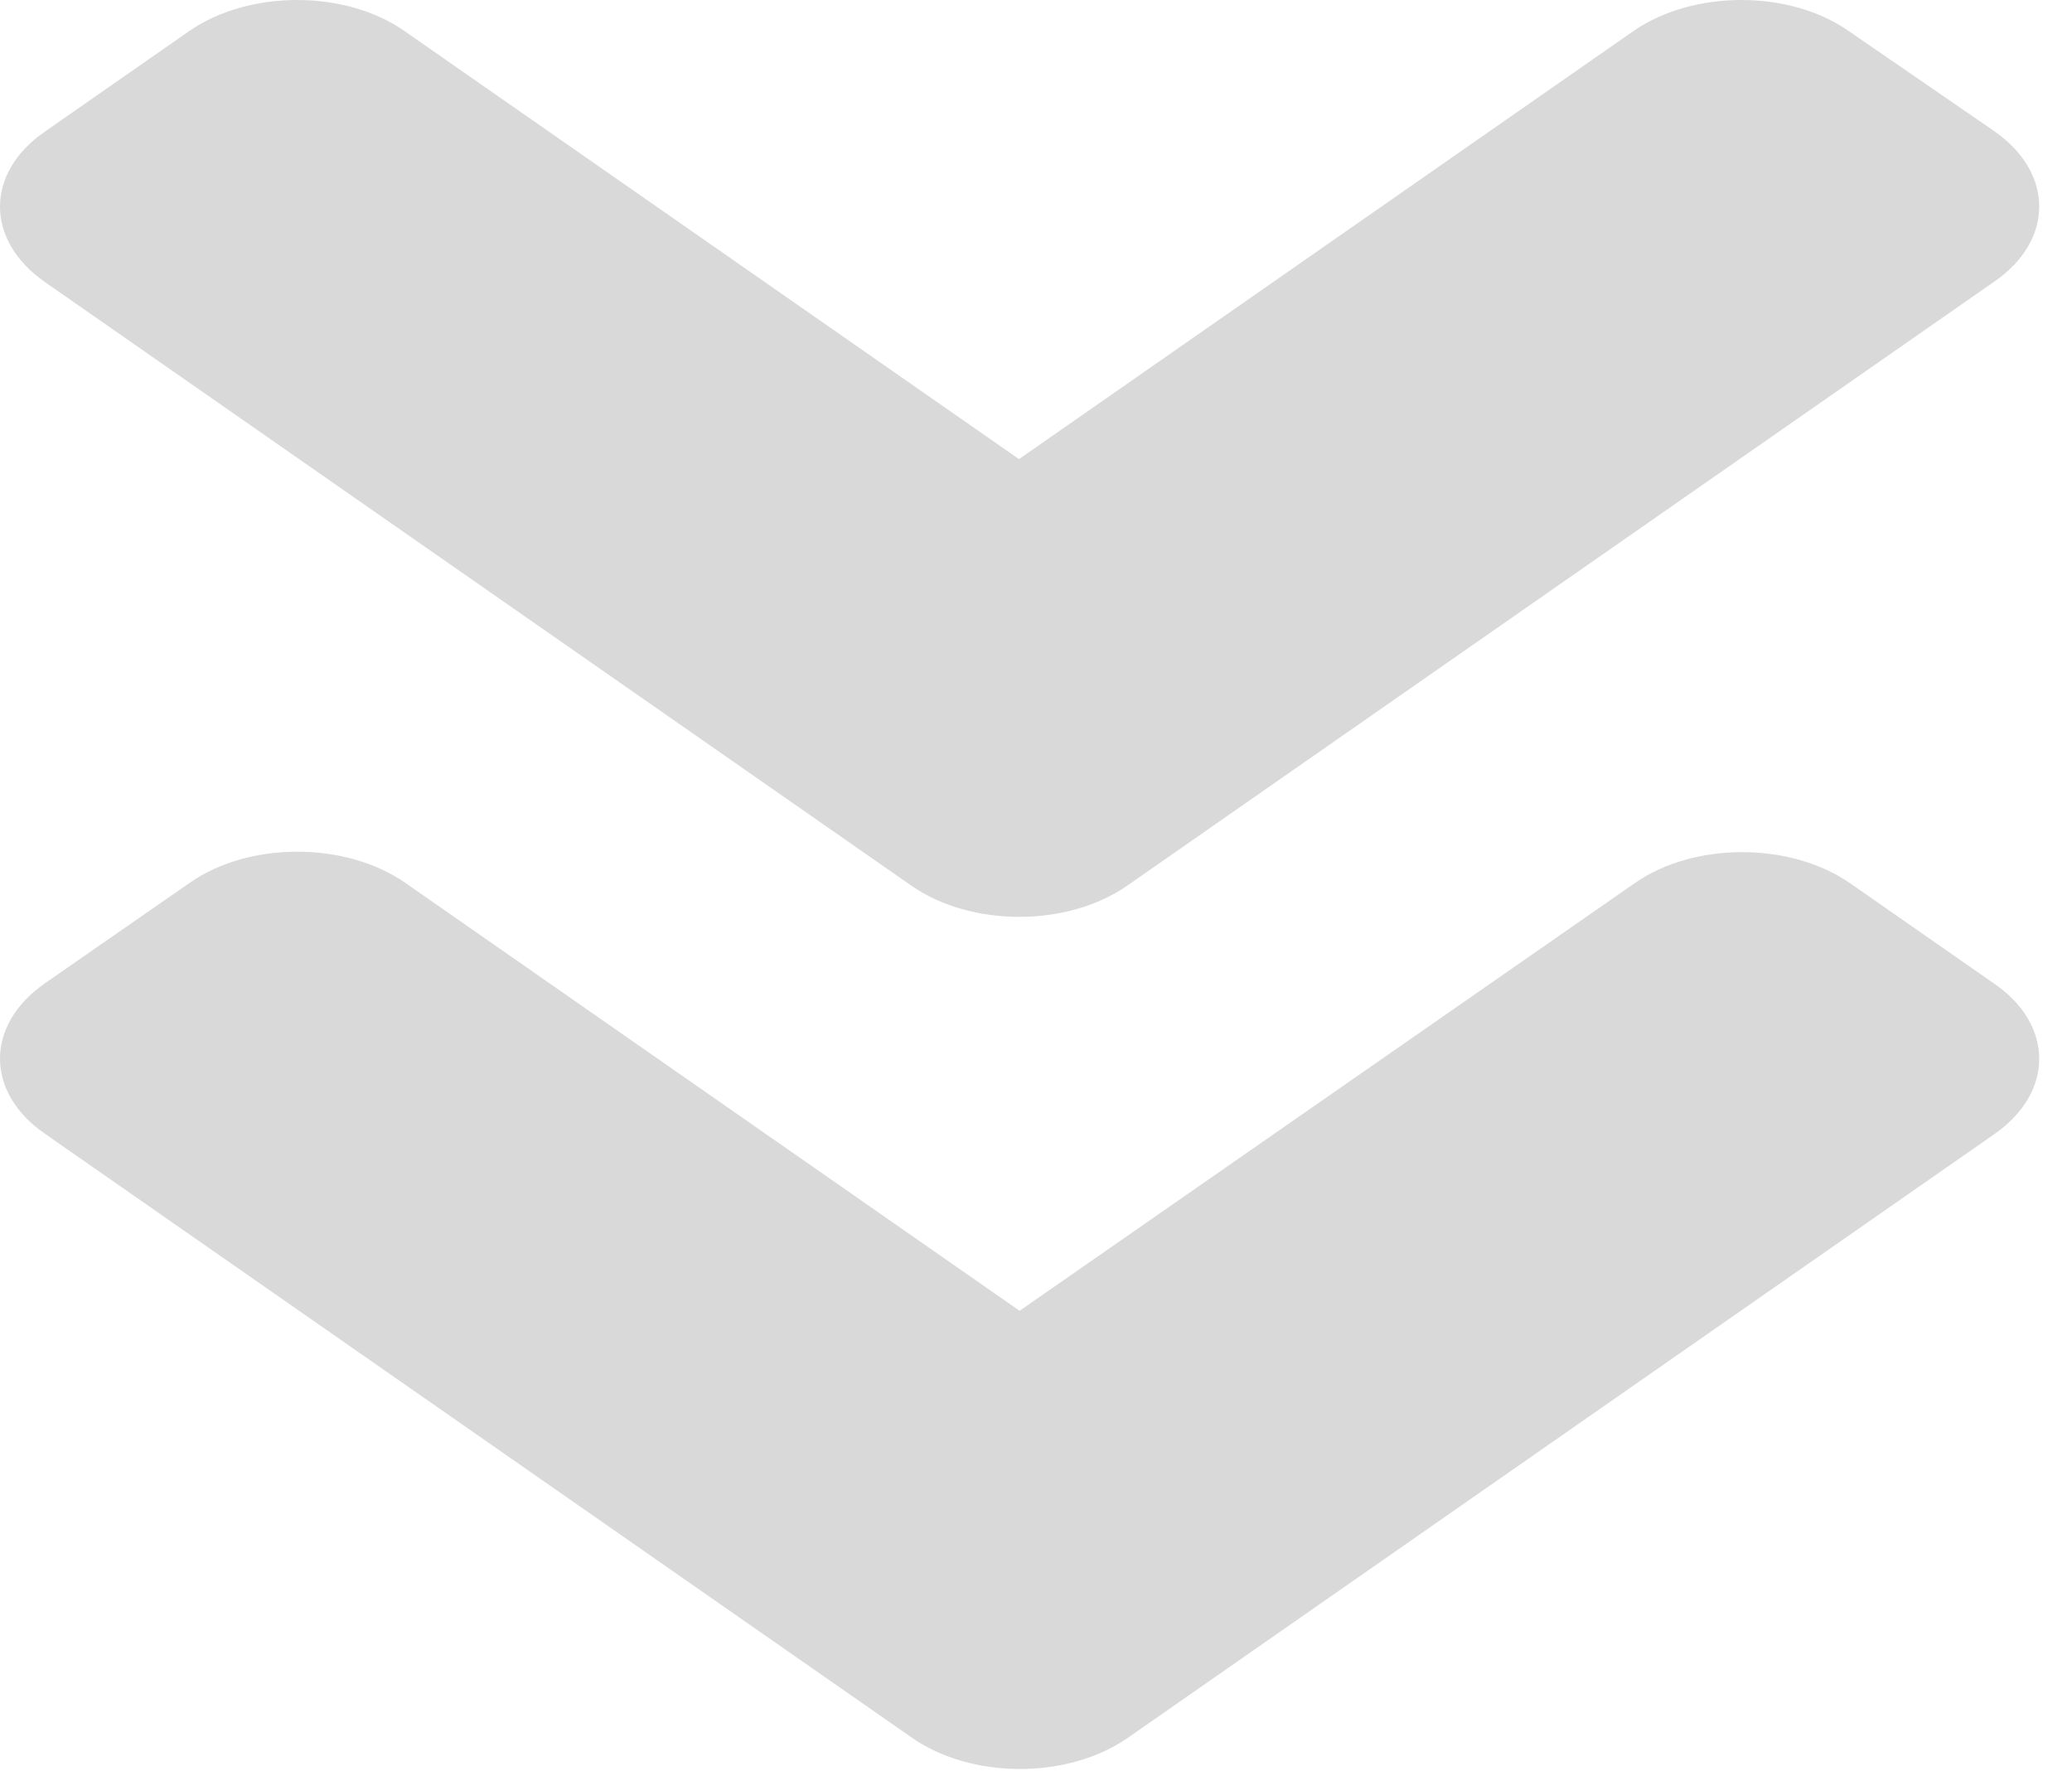 <svg width="62" height="53" viewBox="0 0 62 53" fill="none" xmlns="http://www.w3.org/2000/svg">
<path d="M27.269 26.503L1.344 8.44C-0.448 7.192 -0.448 5.173 1.344 3.938L5.652 0.936C7.444 -0.312 10.341 -0.312 12.114 0.936L30.491 13.739L48.867 0.936C50.659 -0.312 53.556 -0.312 55.329 0.936L59.675 3.925C61.467 5.173 61.467 7.192 59.675 8.427L33.75 26.489C31.958 27.751 29.061 27.751 27.269 26.503ZM33.75 52.003L59.675 33.94C61.467 32.692 61.467 30.673 59.675 29.438L55.367 26.436C53.575 25.188 50.678 25.188 48.905 26.436L30.509 39.226L12.133 26.423C10.341 25.175 7.444 25.175 5.671 26.423L1.344 29.425C-0.448 30.673 -0.448 32.692 1.344 33.927L27.269 51.989C29.061 53.251 31.958 53.251 33.75 52.003Z" fill="#D9D9D9"/>
</svg>
